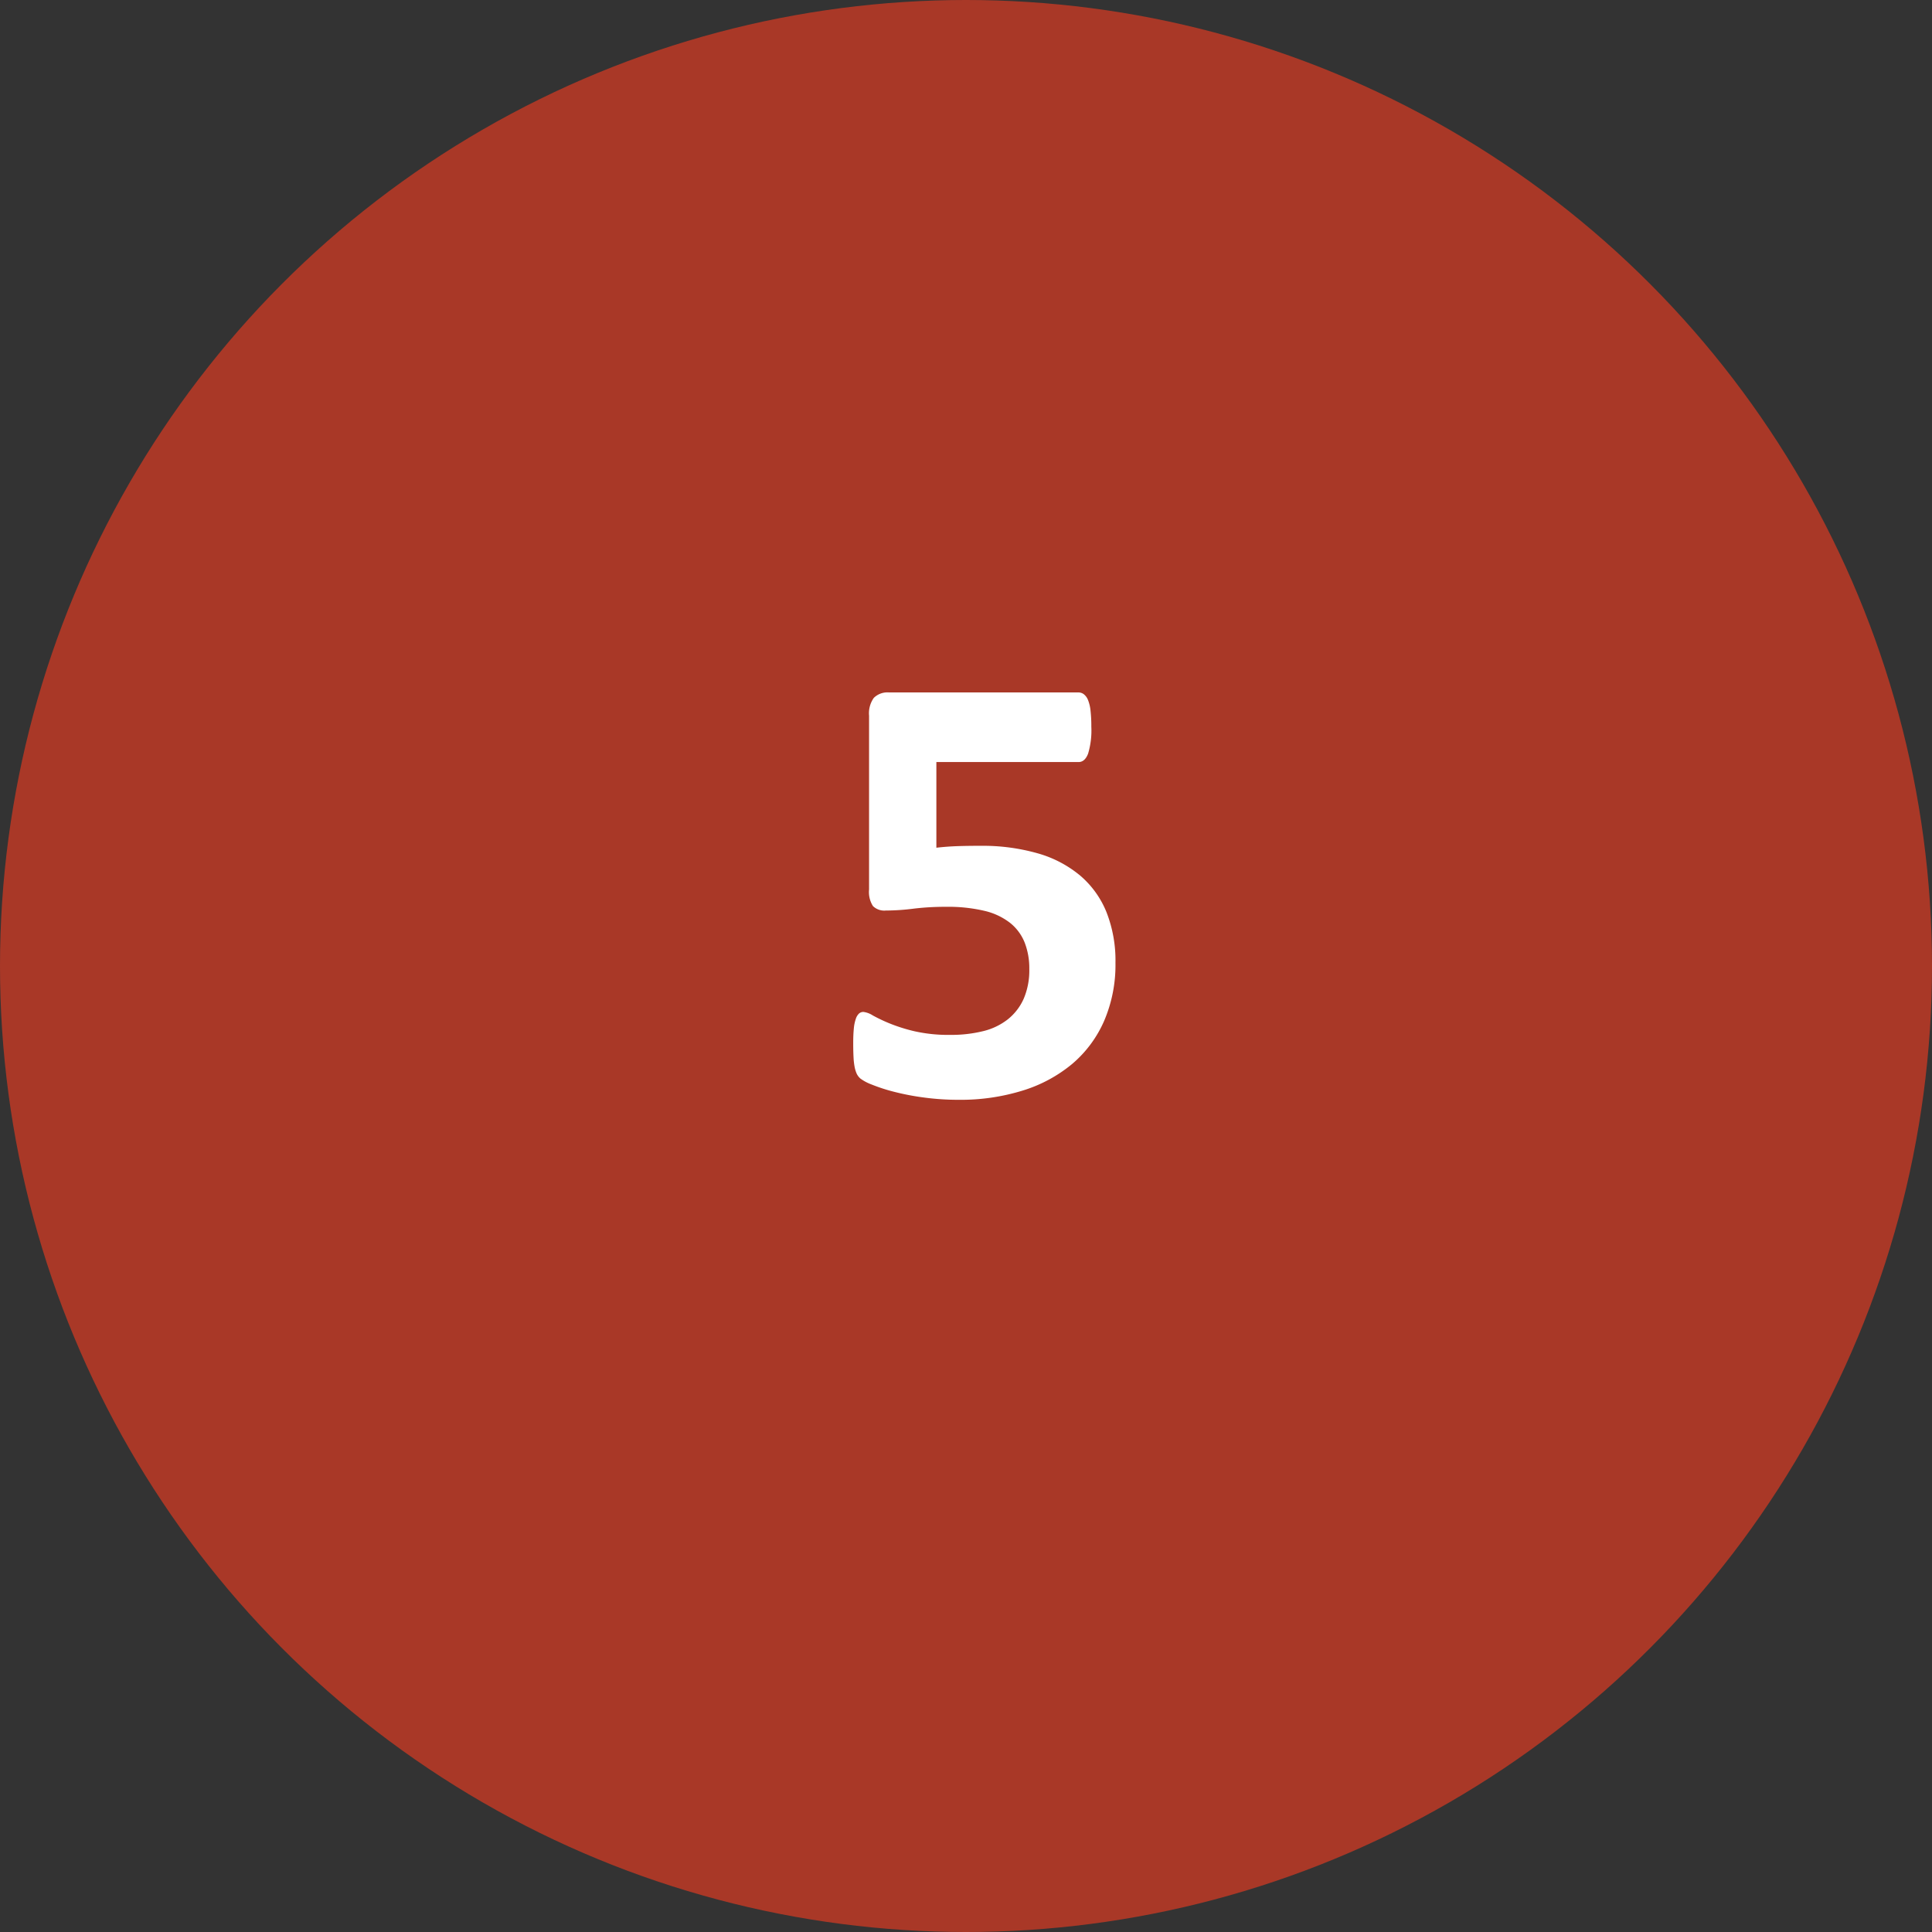 <svg xmlns="http://www.w3.org/2000/svg" width="122" height="122" viewBox="0 0 122 122">
  <rect x="0" y="0" width="122" height="122" fill="#333333" stroke="none"/>
  <g id="Grupo_22086" data-name="Grupo 22086" transform="translate(-625 -11704)">
    <circle id="Elipse_1060" data-name="Elipse 1060" cx="61" cy="61" r="61" transform="translate(625 11704)" fill="#a93827"/>
    <path id="Trazado_39142" data-name="Trazado 39142" d="M18.438-8.2a8.965,8.965,0,0,1-.713,3.662,7.48,7.48,0,0,1-2.012,2.715A9.016,9.016,0,0,1,12.588-.137,13.218,13.218,0,0,1,8.535.449,16.19,16.19,0,0,1,6.309.3,15.771,15.771,0,0,1,4.414-.068,11.073,11.073,0,0,1,3.037-.518a2.89,2.89,0,0,1-.7-.371.941.941,0,0,1-.244-.322,2.01,2.01,0,0,1-.127-.42,4.4,4.4,0,0,1-.068-.615q-.02-.371-.02-.879,0-.547.039-.928a2.53,2.53,0,0,1,.127-.615A.786.786,0,0,1,2.246-5a.414.414,0,0,1,.273-.1,1.423,1.423,0,0,1,.6.225,10.47,10.47,0,0,0,1.055.5,10.559,10.559,0,0,0,1.592.5,9.758,9.758,0,0,0,2.246.225,8.415,8.415,0,0,0,2.061-.234,4.063,4.063,0,0,0,1.572-.752,3.458,3.458,0,0,0,1-1.3,4.546,4.546,0,0,0,.352-1.875,4.468,4.468,0,0,0-.293-1.67,3.022,3.022,0,0,0-.918-1.24,4.17,4.17,0,0,0-1.621-.762,9.942,9.942,0,0,0-2.422-.254,16.534,16.534,0,0,0-2.061.117,13.984,13.984,0,0,1-1.748.117,1.02,1.02,0,0,1-.811-.283,1.647,1.647,0,0,1-.244-1.045V-23.809a1.68,1.68,0,0,1,.3-1.123,1.23,1.23,0,0,1,.967-.342H16.113a.544.544,0,0,1,.332.117.879.879,0,0,1,.264.371,2.512,2.512,0,0,1,.156.674,8.872,8.872,0,0,1,.049,1.006,5.085,5.085,0,0,1-.205,1.7q-.205.527-.6.527H7.129v5.41q.684-.078,1.357-.1t1.416-.02a12.664,12.664,0,0,1,3.643.479A7.275,7.275,0,0,1,16.221-13.7a5.973,5.973,0,0,1,1.65,2.3A8.347,8.347,0,0,1,18.438-8.2Z" transform="translate(677 11773)" fill="#fff"/>
  </g>
</svg>
